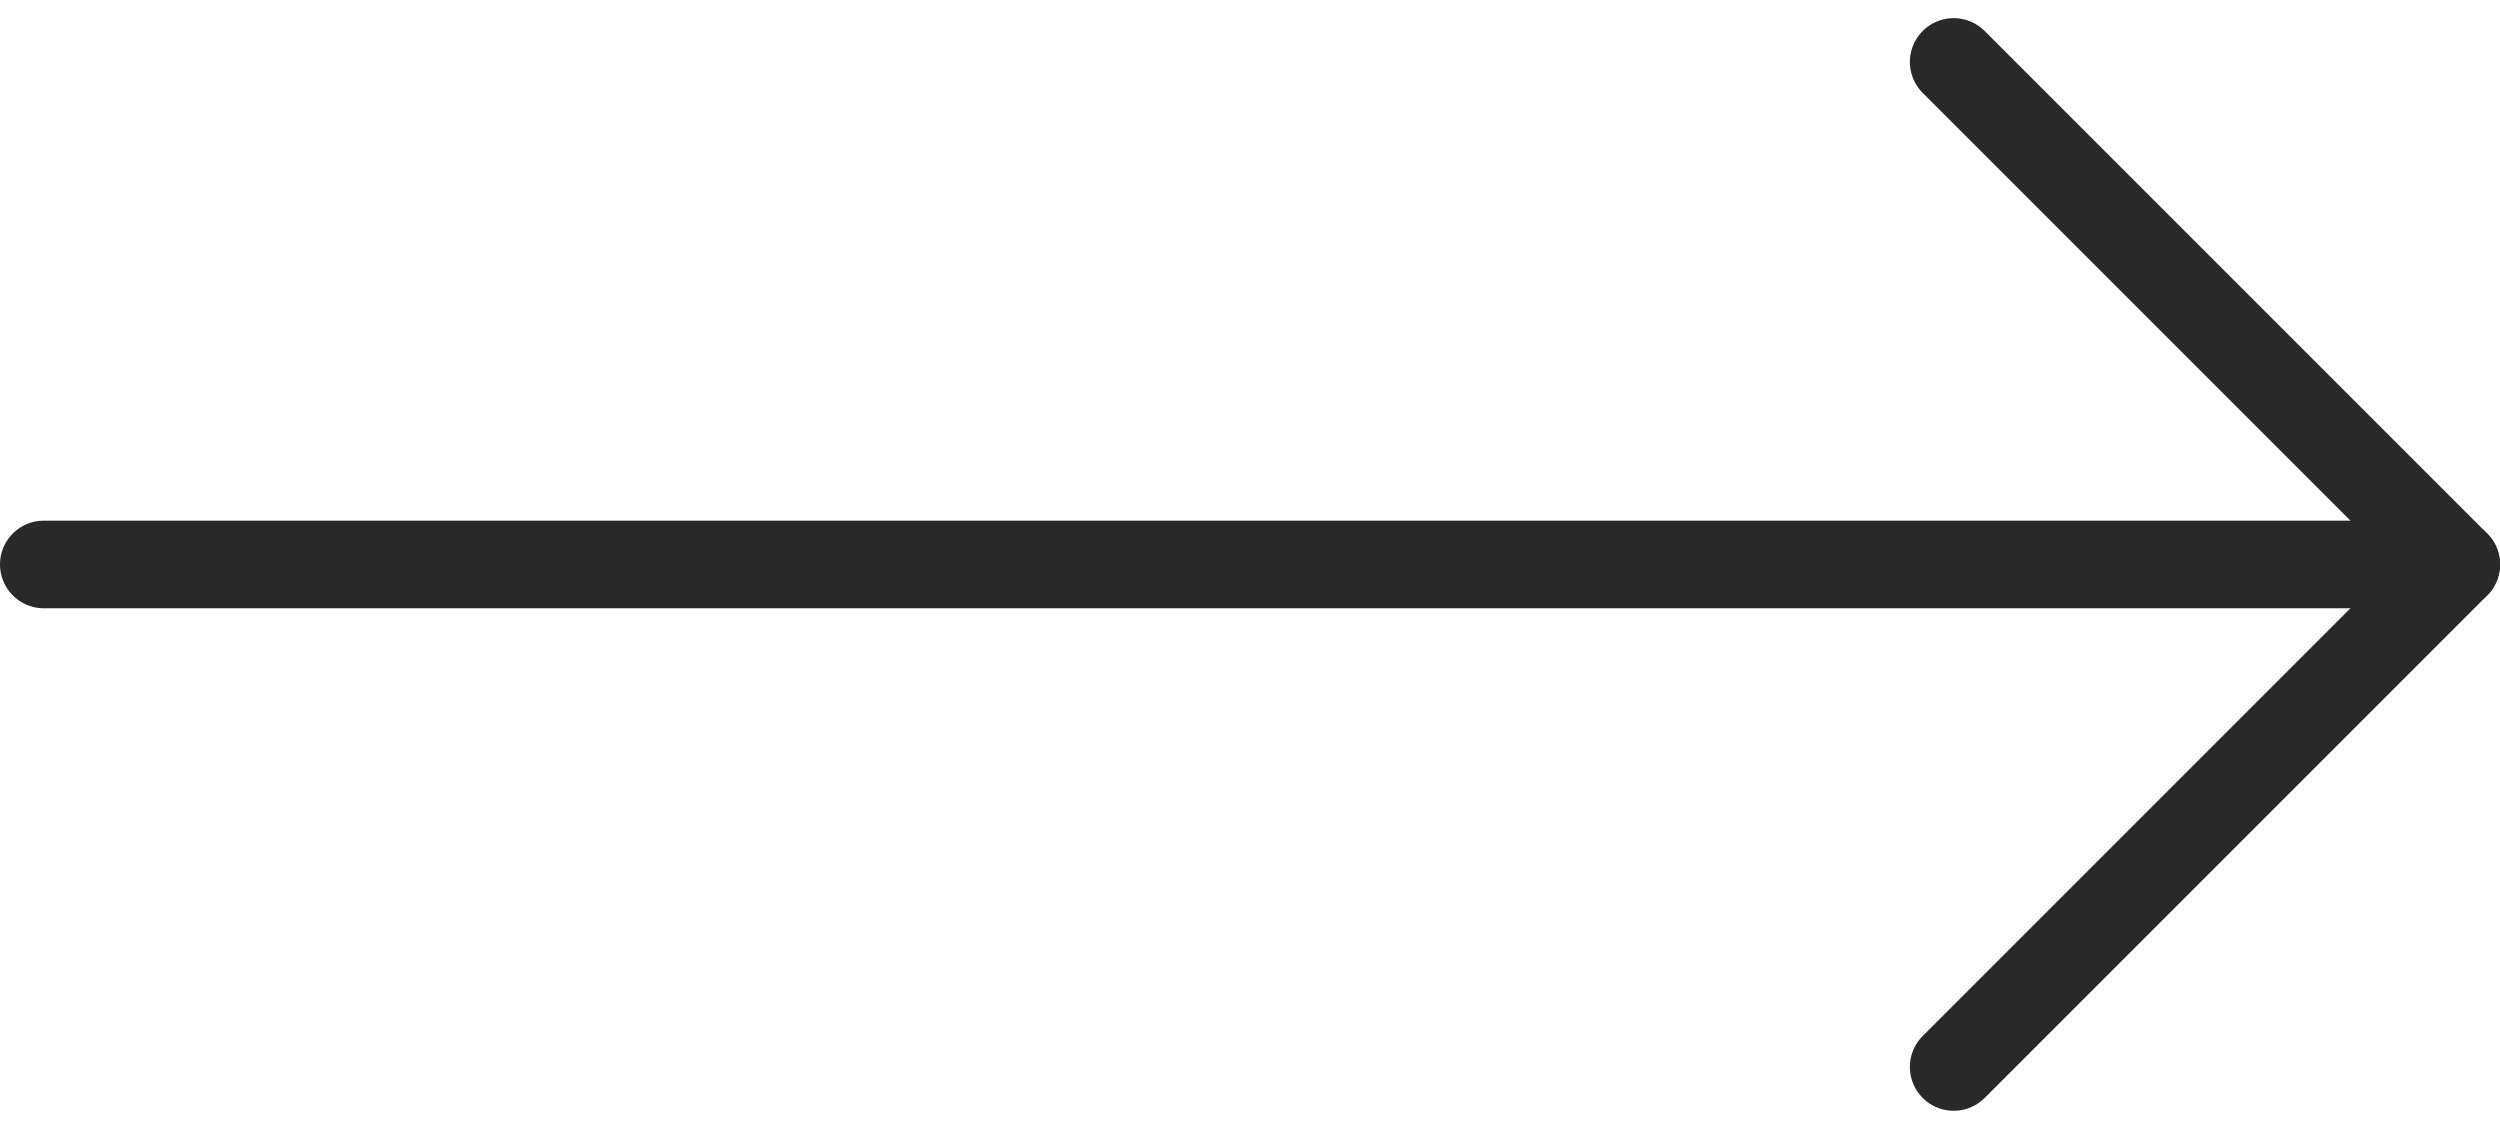 <svg xmlns="http://www.w3.org/2000/svg" width="28.532" height="12.884" viewBox="0 0 28.532 12.884">
  <g id="Group_10722" data-name="Group 10722" transform="translate(0.5 0.707)">
    <g id="Icon_feather-arrow-right" data-name="Icon feather-arrow-right" transform="translate(0 5.735)">
      <path id="Path_65948" data-name="Path 65948" d="M7.5,18H35.032" transform="translate(-7.5 -18)" fill="none" stroke="#2a2929" stroke-linecap="round" stroke-linejoin="round" stroke-width="1"/>
    </g>
    <path id="Path_65951" data-name="Path 65951" d="M18,7.5l5.735,5.735L18,18.97" transform="translate(3.797 -7.5)" fill="none" stroke="#2a2929" stroke-linecap="round" stroke-linejoin="round" stroke-width="1"/>
  </g>
</svg>
